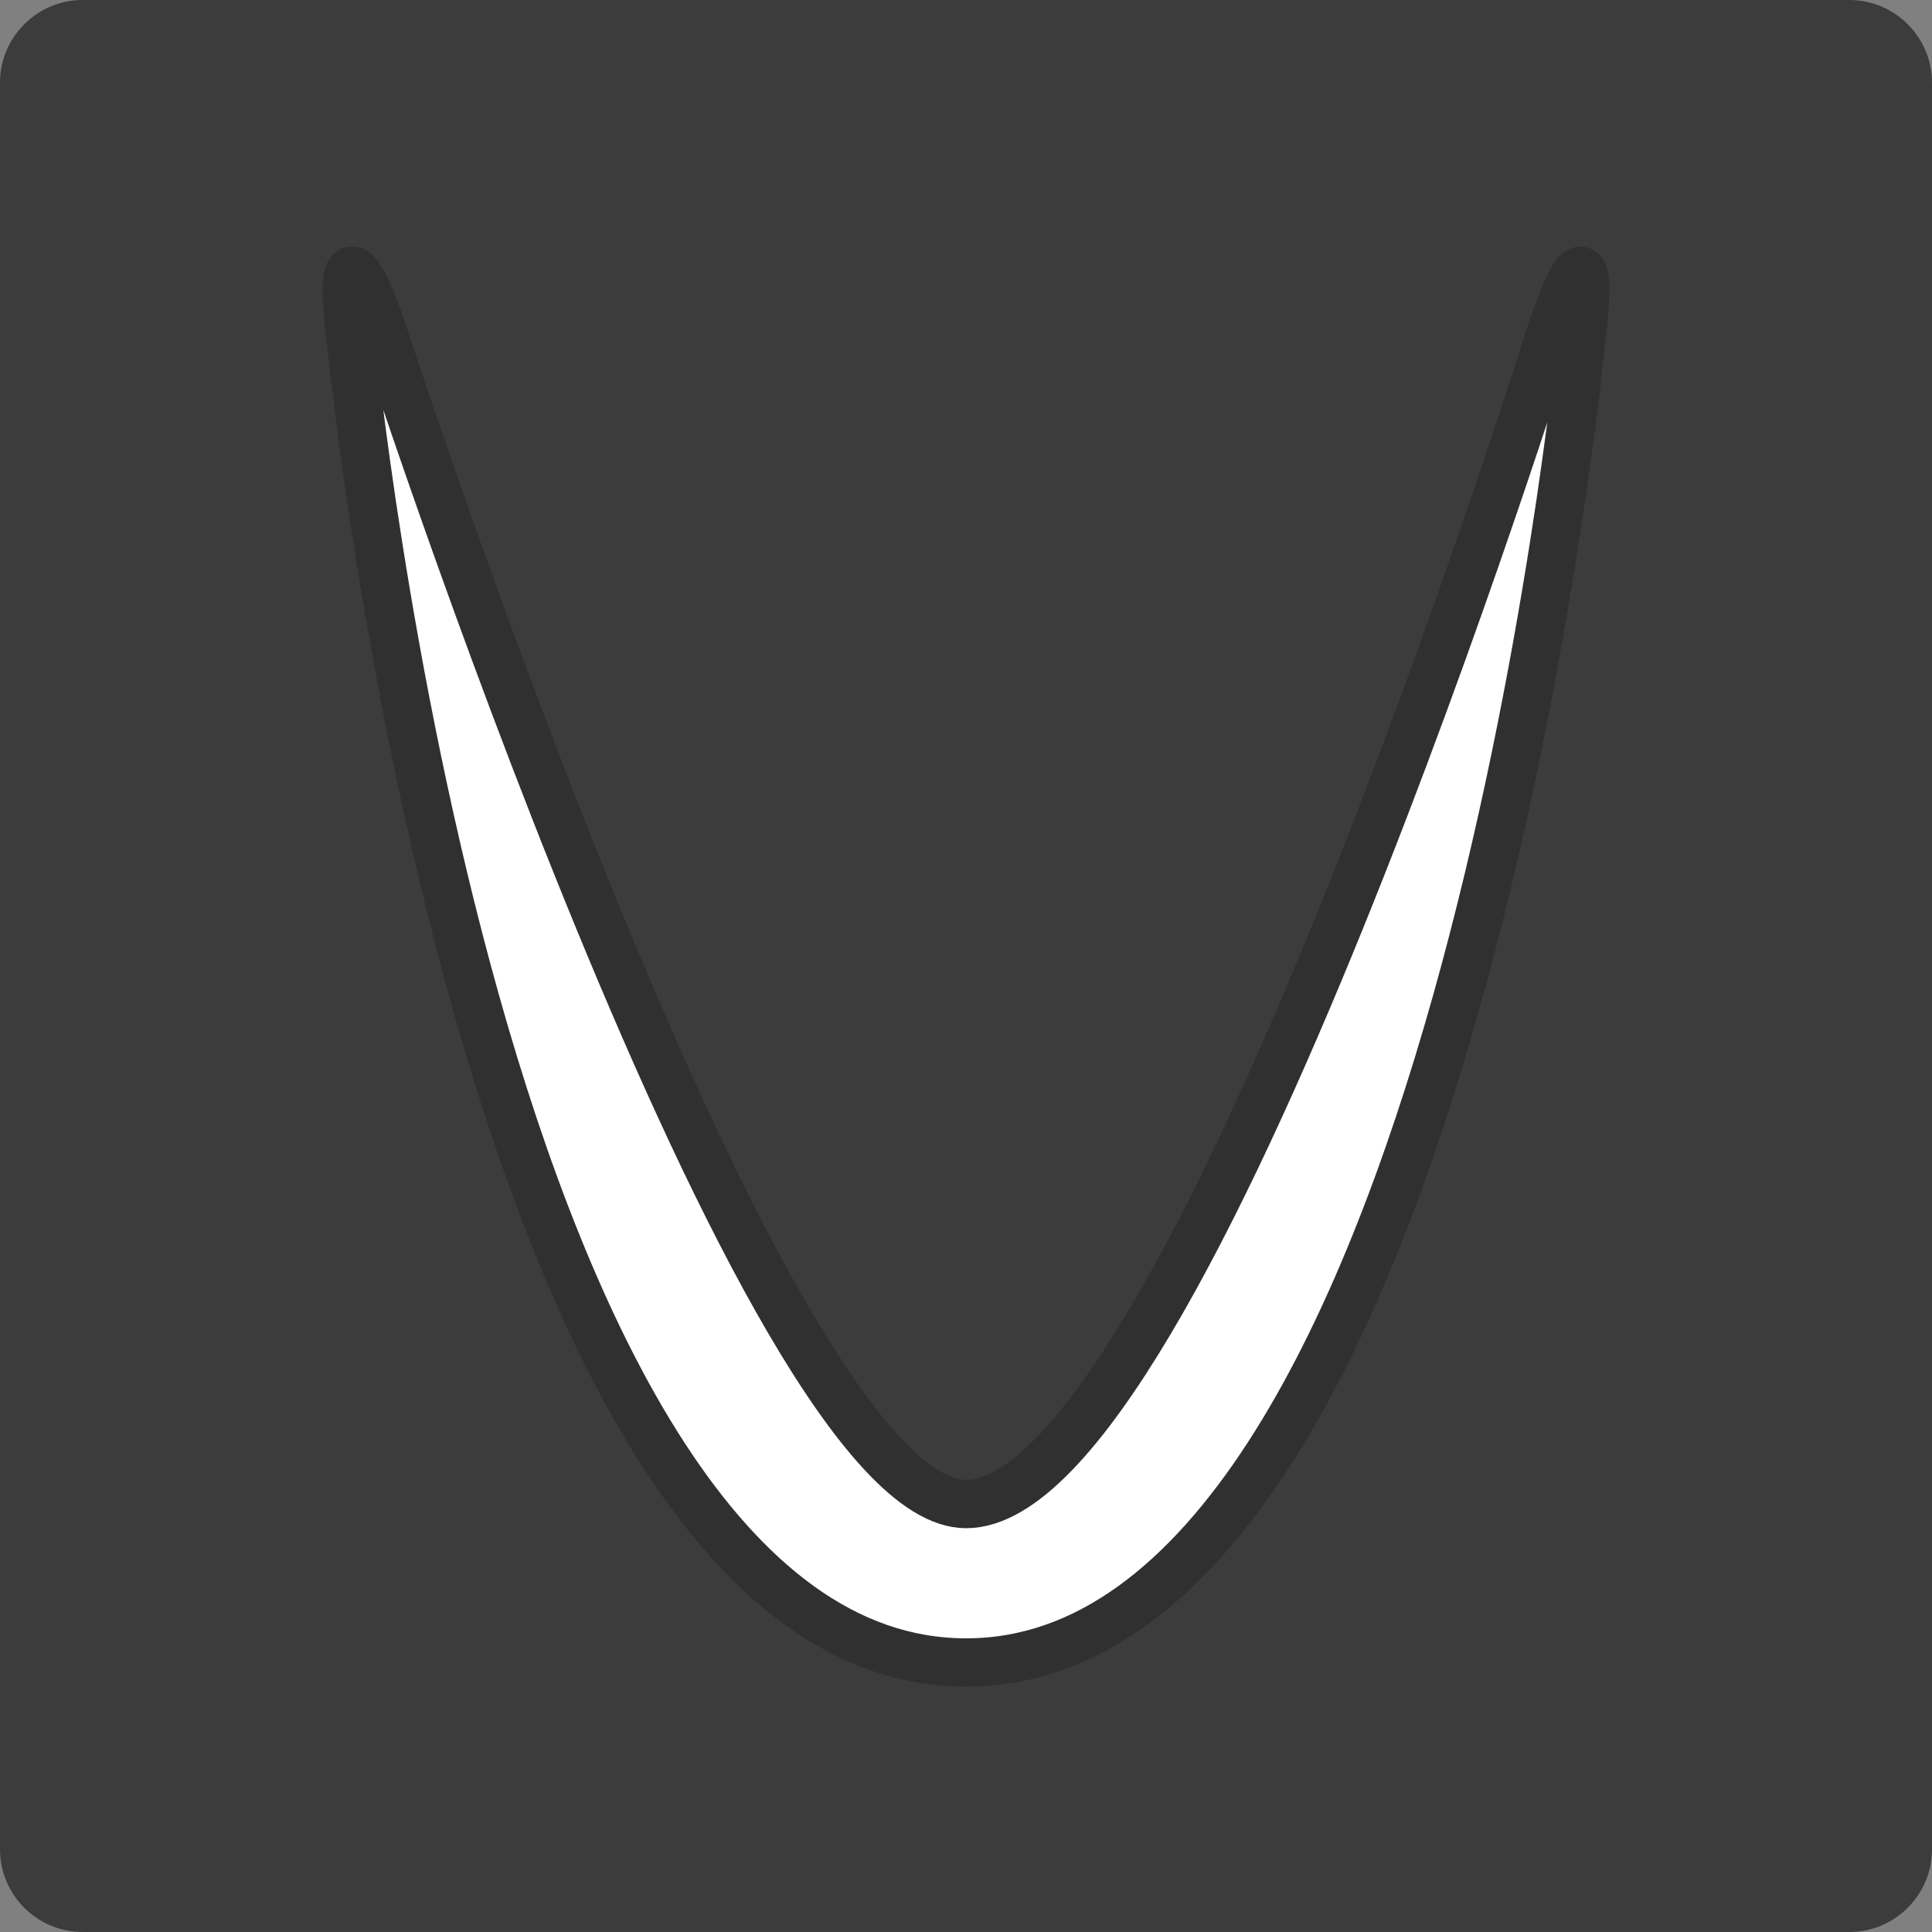 <?xml version="1.0" encoding="UTF-8" standalone="no"?>
<svg width="40px" height="40px" viewBox="0 0 40 40" version="1.1" xmlns="http://www.w3.org/2000/svg" xmlns:xlink="http://www.w3.org/1999/xlink" xmlns:sketch="http://www.bohemiancoding.com/sketch/ns">
    <rect x="0" y="0" width="40" height="40" fill="#808080" stroke="none"/>
    <!-- Generator: Sketch 3.1.1 (8761) - http://www.bohemiancoding.com/sketch -->
    <title>logo</title>
    <desc>Created with Sketch.</desc>
    <defs></defs>
    <g id="Page-1" stroke="none" stroke-width="1" fill="none" fill-rule="evenodd" sketch:type="MSPage">
        <g id="logo" sketch:type="MSLayerGroup">
            <g id="Page-1" sketch:type="MSShapeGroup">
                <g id="logo" fill="#3B3C3B">
                    <g id="Group">
                        <path d="M38.291,0 L1.709,0 C0.769,0 0,0.769 0,1.709 L0,38.291 C0,39.231 0.769,40 1.709,40 L38.291,40 C39.231,40 40,39.231 40,38.291 L40,1.709 C40,0.769 39.231,0 38.291,0 L38.291,0 L38.291,0 Z" id="Shape"></path>
                    </g>
                </g>
                <path d="M20.001,31.14 C15.784,31.14 7.933,6.895 7.933,6.895 C7.329,5.109 7.015,5.182 7.267,7.056 C7.267,7.056 9.91,34.42 20.001,34.42 C30.093,34.42 32.737,7.053 32.737,7.053 C32.973,5.18 32.695,5.12 32.102,6.908 C32.102,6.908 24.559,31.14 20.001,31.14 L20.001,31.14 Z" id="Rectangle-1" stroke="#303030" fill="#FFFFFF"></path>
            </g>
        </g>
    </g>
</svg>